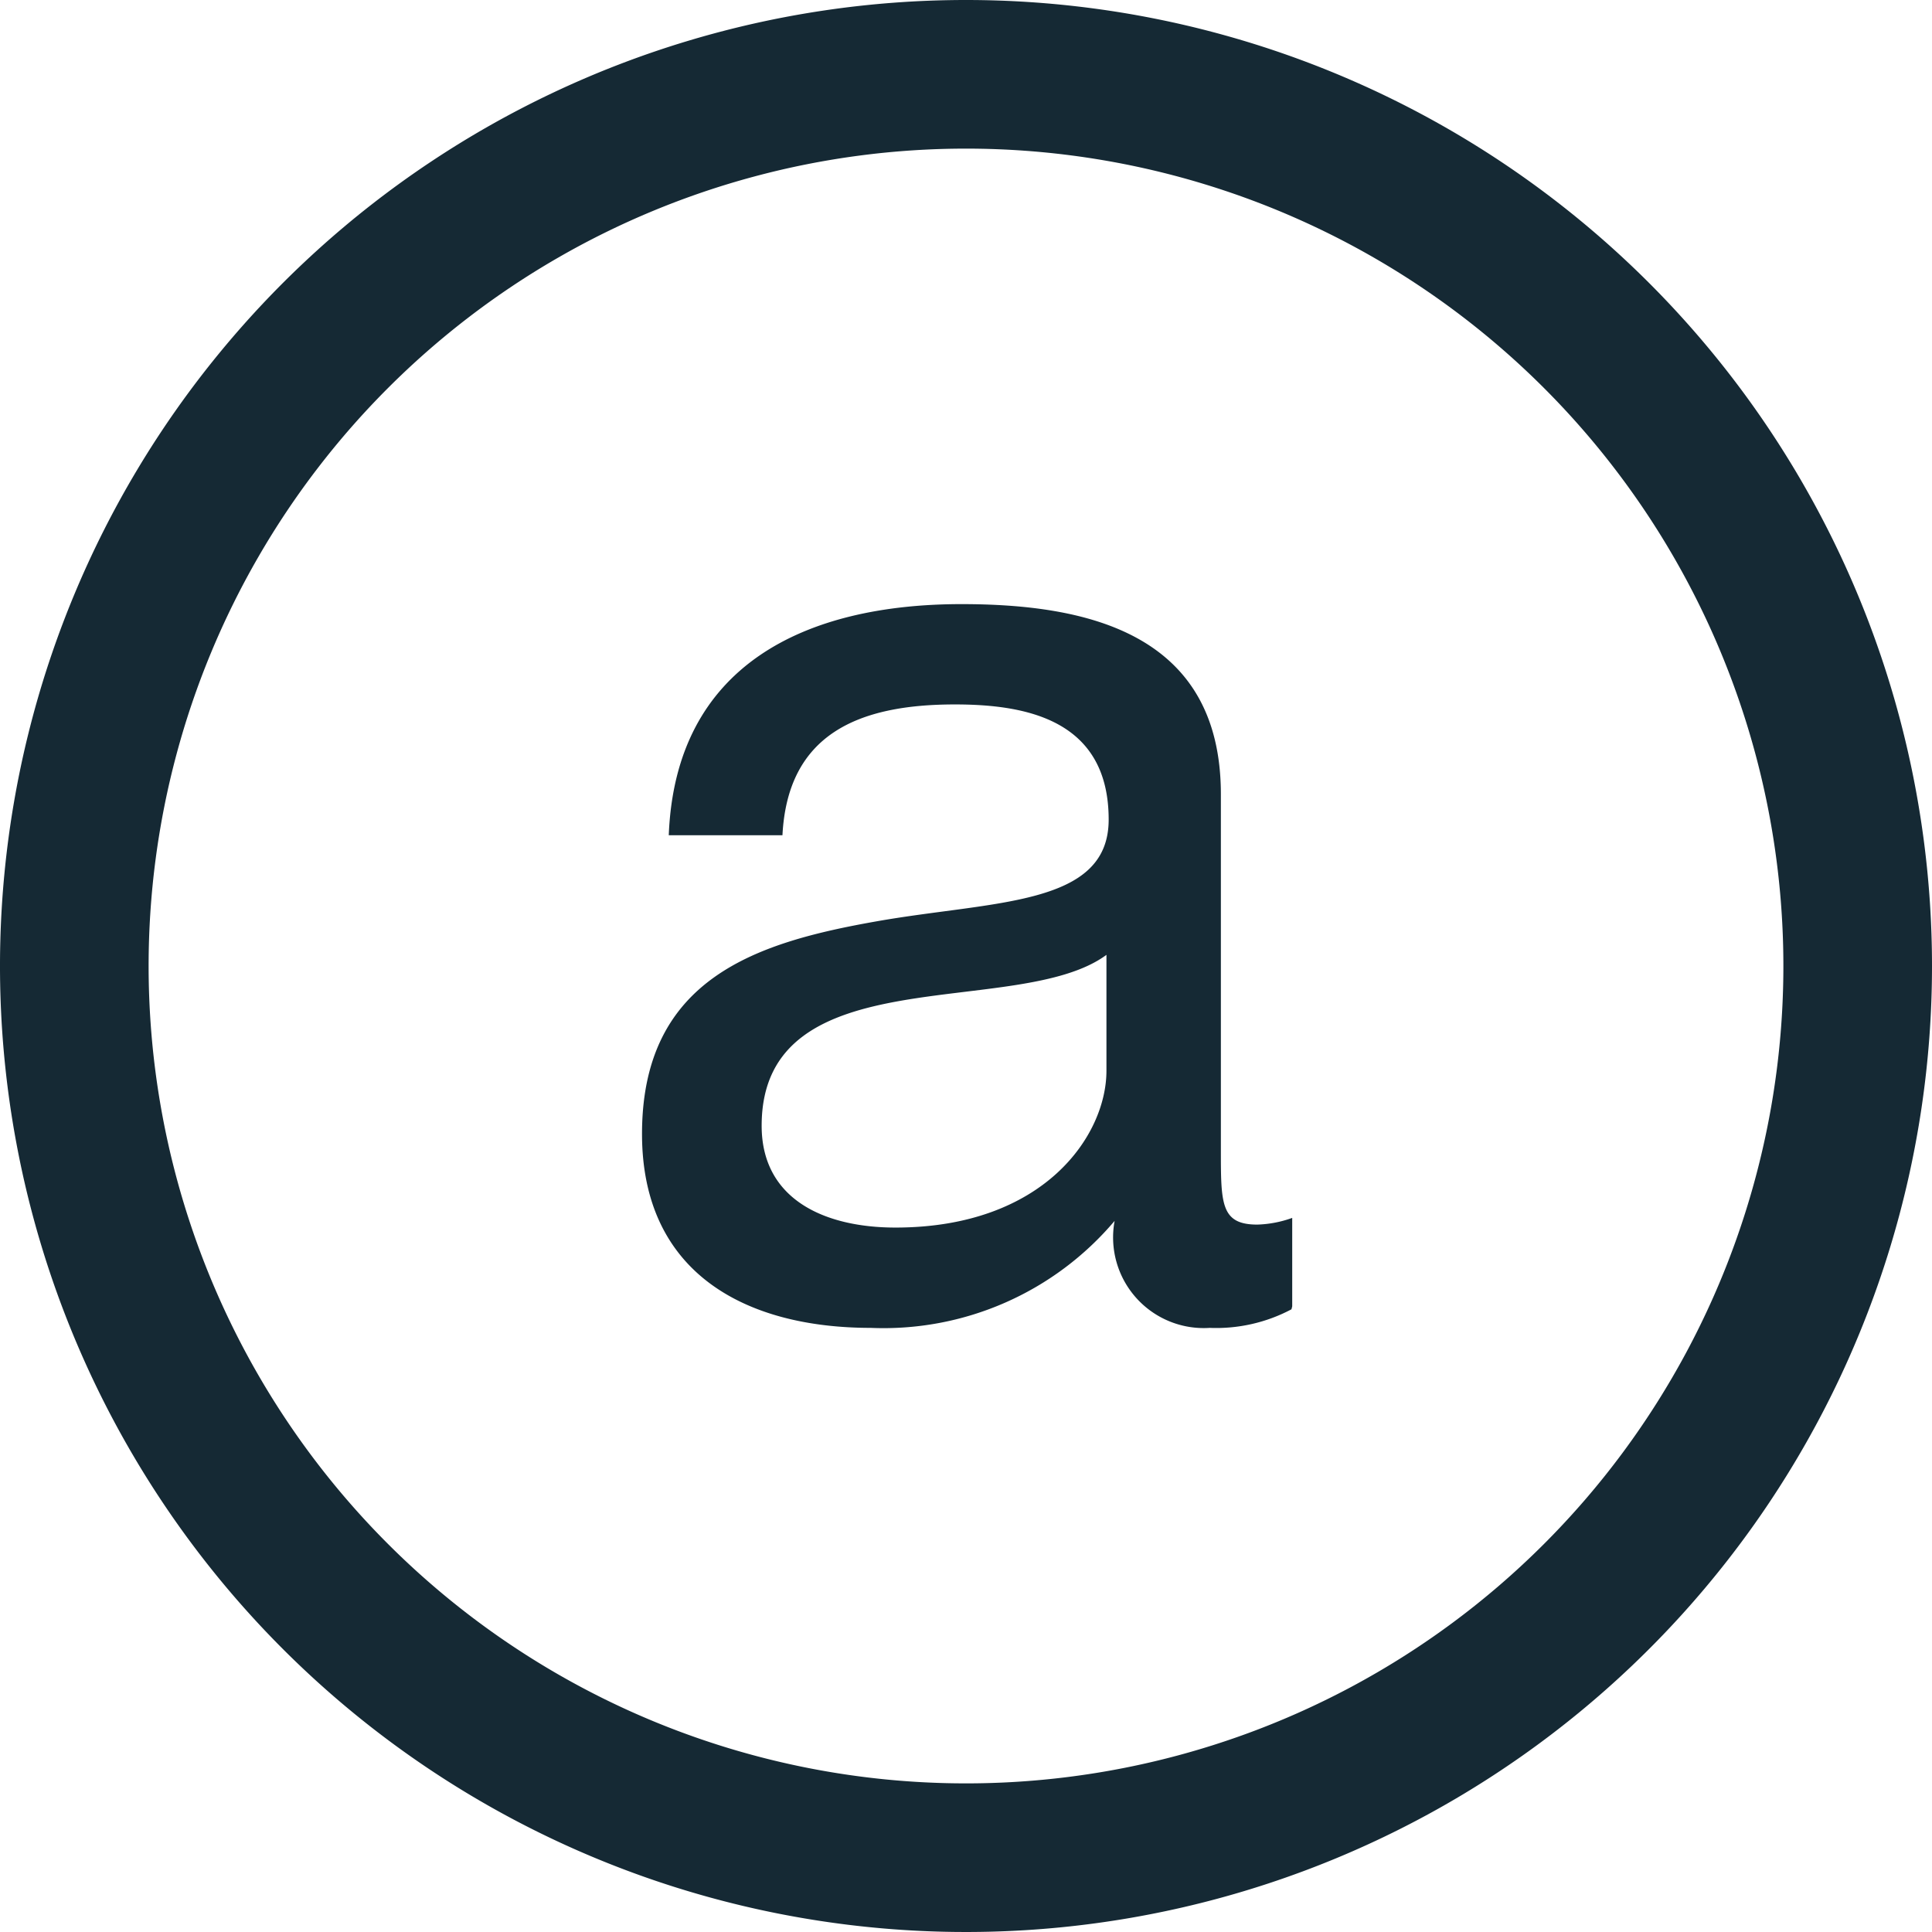 <svg xmlns="http://www.w3.org/2000/svg" id="lowercase-a" viewBox="0 0 26 26">
  <defs>
    <style>
      .cls-1{fill:#152934;}
    </style>
  </defs>
  <path id="circle" d="M13 2A11 11 0 1 1 2 13 11 11 0 0 1 13 2m0-2a13 13 0 1 0 13 13A13 13 0 0 0 13 0z" class="cls-1"/>
  <path id="a" d="M17.38 17.62a2.16 2.16 0 0 1-1.1.25A1.22 1.22 0 0 1 15 16.43a4.07 4.07 0 0 1-3.28 1.44c-1.69 0-3.08-.74-3.08-2.61 0-2.11 1.57-2.58 3.15-2.86s3.13-.2 3.13-1.37c0-1.35-1.12-1.55-2.07-1.55-1.3 0-2.25.4-2.32 1.76H9c.09-2.3 1.85-3.11 3.94-3.11 1.67 0 3.49.38 3.49 2.56v4.79c0 .72 0 1 .49 1a1.51 1.51 0 0 0 .47-.09v1.19zm-2.49-4.77c-1.19.88-4.64 0-4.64 2.3 0 1 .86 1.37 1.8 1.37 2 0 2.84-1.24 2.84-2.11v-1.56z" class="cls-1"/>
</svg>
